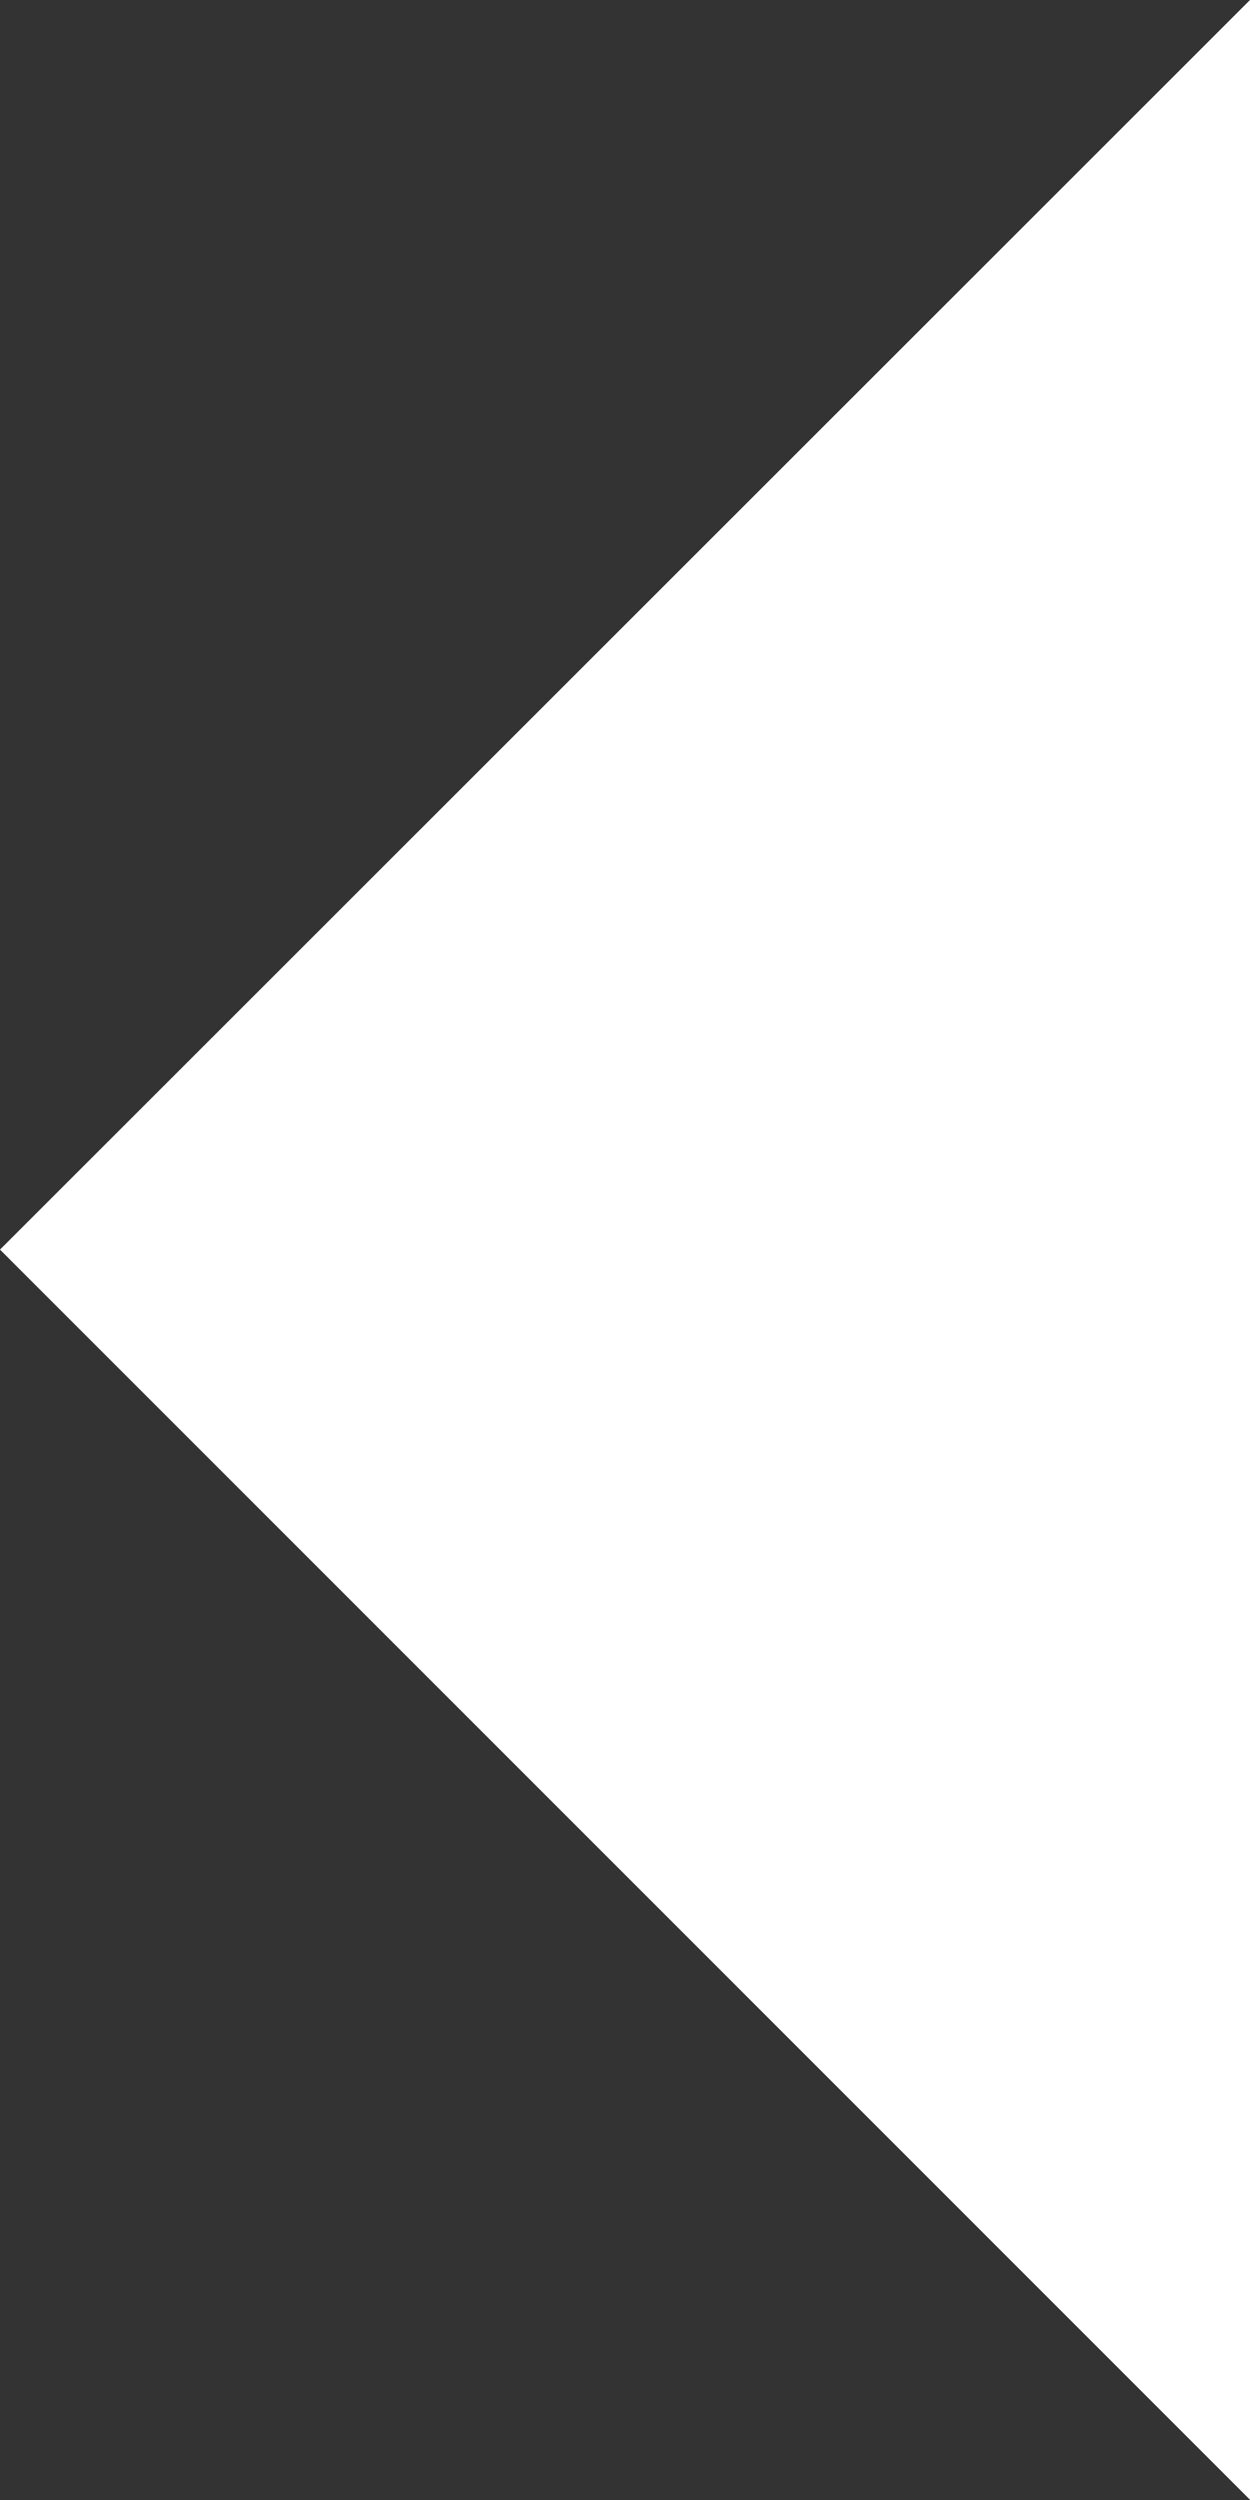 <svg xmlns="http://www.w3.org/2000/svg" width="21.807" height="43.614" viewBox="0 0 21.807 43.614">
  <rect x="0" y="0" width="21.807" height="43.614" fill="#333333" stroke="none"/>
  <path id="poly1" d="M21.807,0,0,21.8l21.807,21.81Z" transform="translate(0 0)" fill="#fff"/>
</svg>
